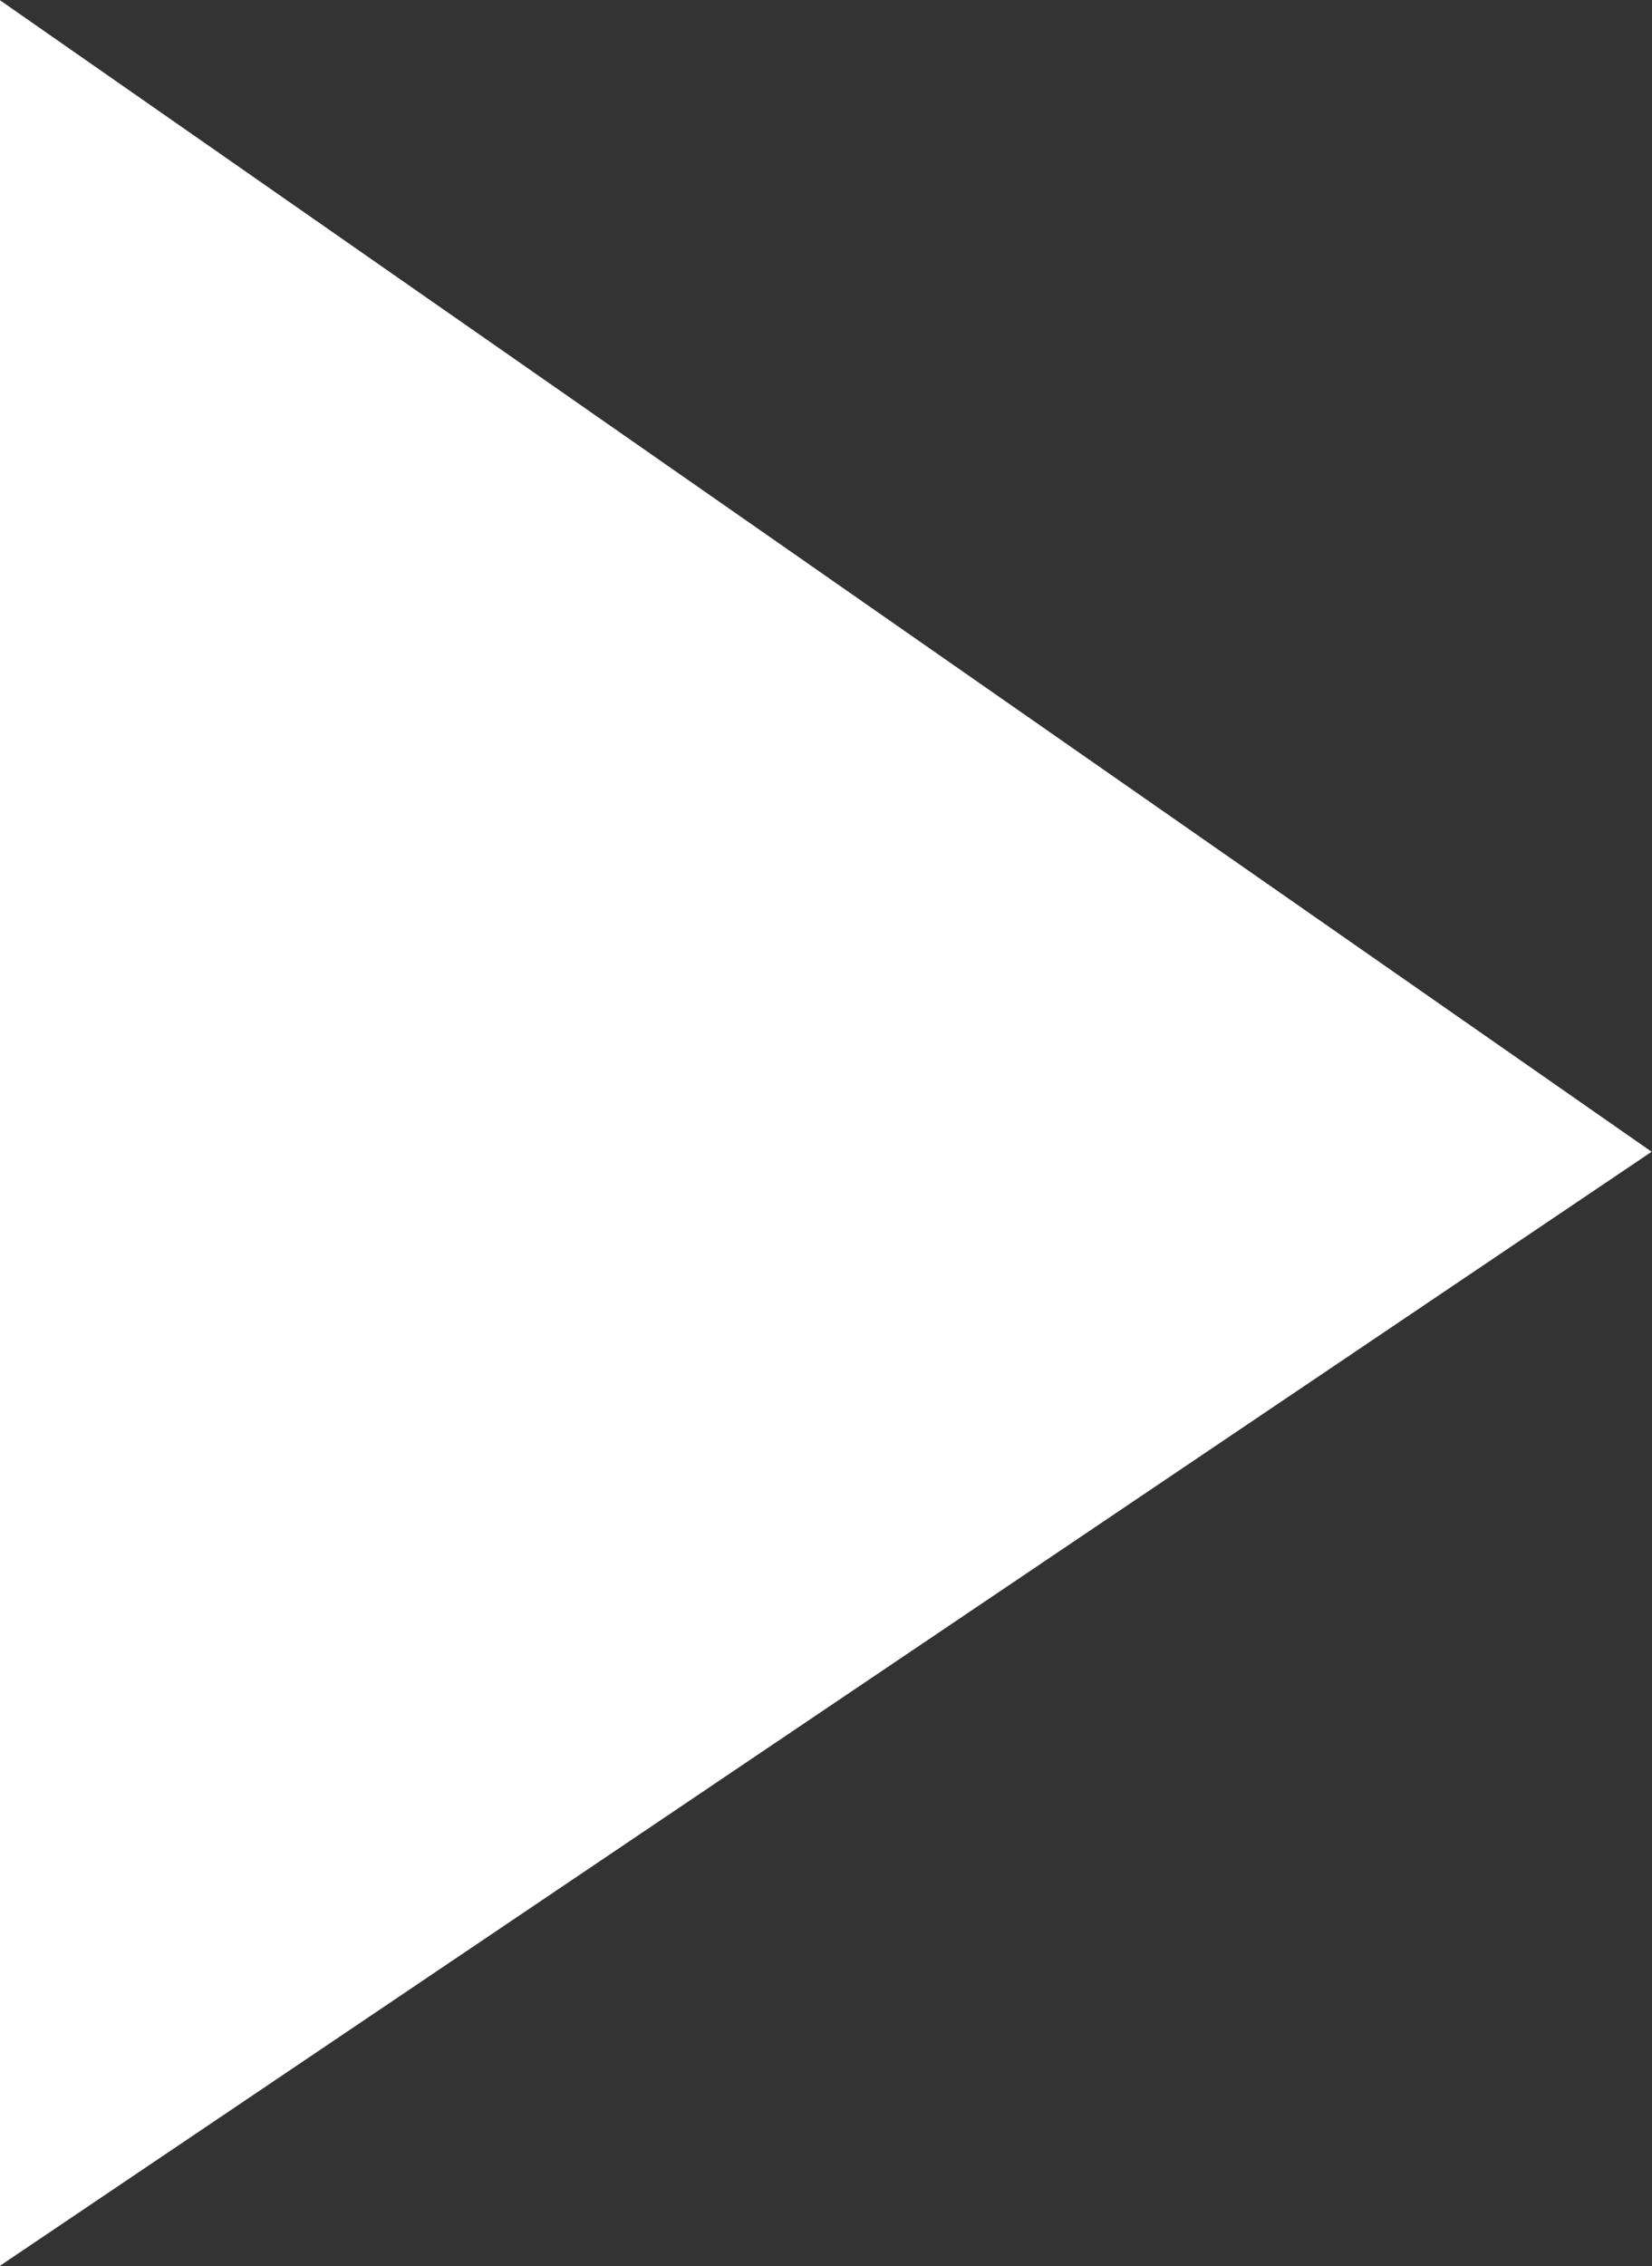 <svg xmlns="http://www.w3.org/2000/svg" width="22.084" height="30.273" viewBox="0 0 22.084 30.273">
  <rect x="0" y="0" width="22.084" height="30.273" fill="#333333" stroke="none"/>
  <path id="Path_1399" data-name="Path 1399" d="M2546.3,1313.262v30.273l22.084-14.886Z" transform="translate(-2546.305 -1313.262)" fill="#fff"/>
</svg>
